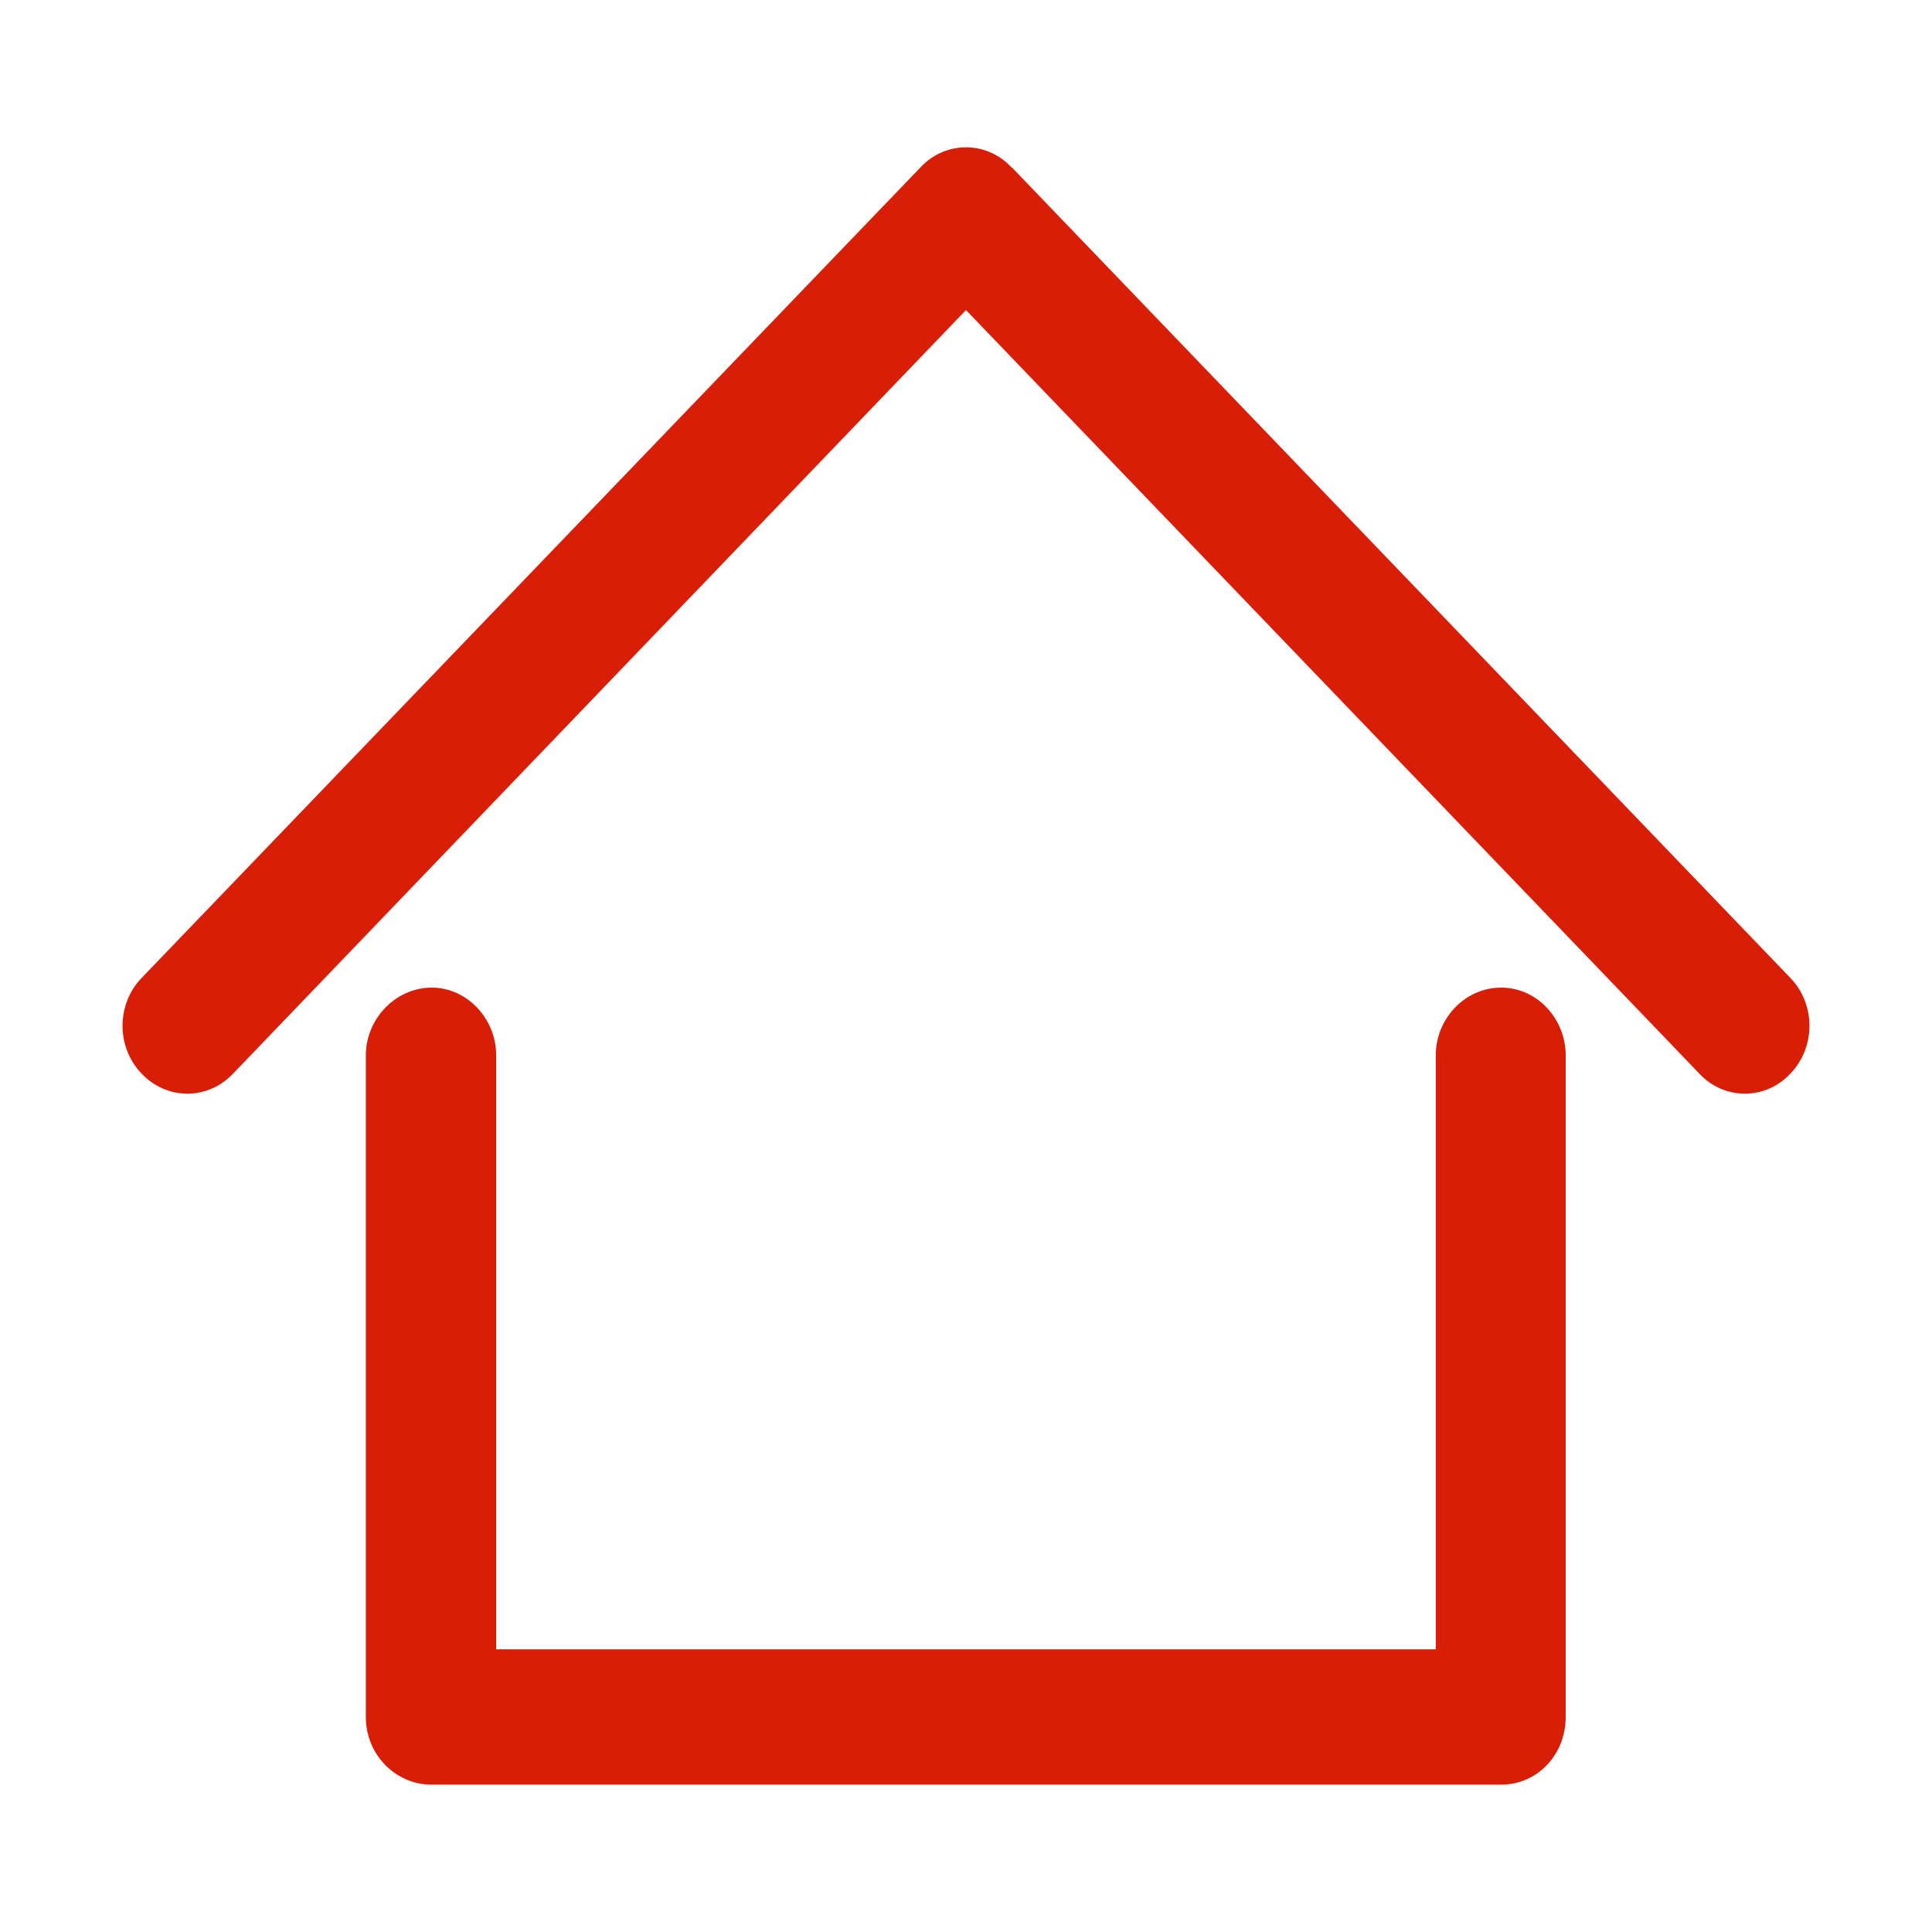 <?xml version="1.0" standalone="no"?><!DOCTYPE svg PUBLIC "-//W3C//DTD SVG 1.1//EN" "http://www.w3.org/Graphics/SVG/1.1/DTD/svg11.dtd"><svg t="1618455046188" class="icon" viewBox="0 0 1024 1024" version="1.1" xmlns="http://www.w3.org/2000/svg" p-id="6142" xmlns:xlink="http://www.w3.org/1999/xlink" width="200" height="200"><defs><style type="text/css"></style></defs><path d="M795.667 523.457 795.667 523.457c-19.309 0-34.676 16.526-34.676 35.872l0 314.845L262.987 874.174 262.987 559.329c0-19.346-15.388-35.872-34.18-35.872-19.04 0-34.902 16.526-34.902 35.872l0 350.714c0 20.097 15.863 35.872 34.902 35.872l566.859 0c19.04 0 34.181-15.775 34.181-35.872L829.847 559.329C829.848 539.983 814.705 523.457 795.667 523.457L795.667 523.457zM948.974 518.365 948.974 518.365 536.886 89.312l-0.72-0.539c-13.181-14.25-35.15-14.25-48.353 0L75.025 518.365c-13.429 13.967-13.429 36.643 0 50.634 13.407 14.227 35.127 14.227 48.557 0l388.407-404.66 388.656 404.66c13.158 14.227 35.15 14.227 48.331 0C962.403 555.008 962.403 532.332 948.974 518.365L948.974 518.365z" p-id="6143" fill="#d81e06"></path></svg>